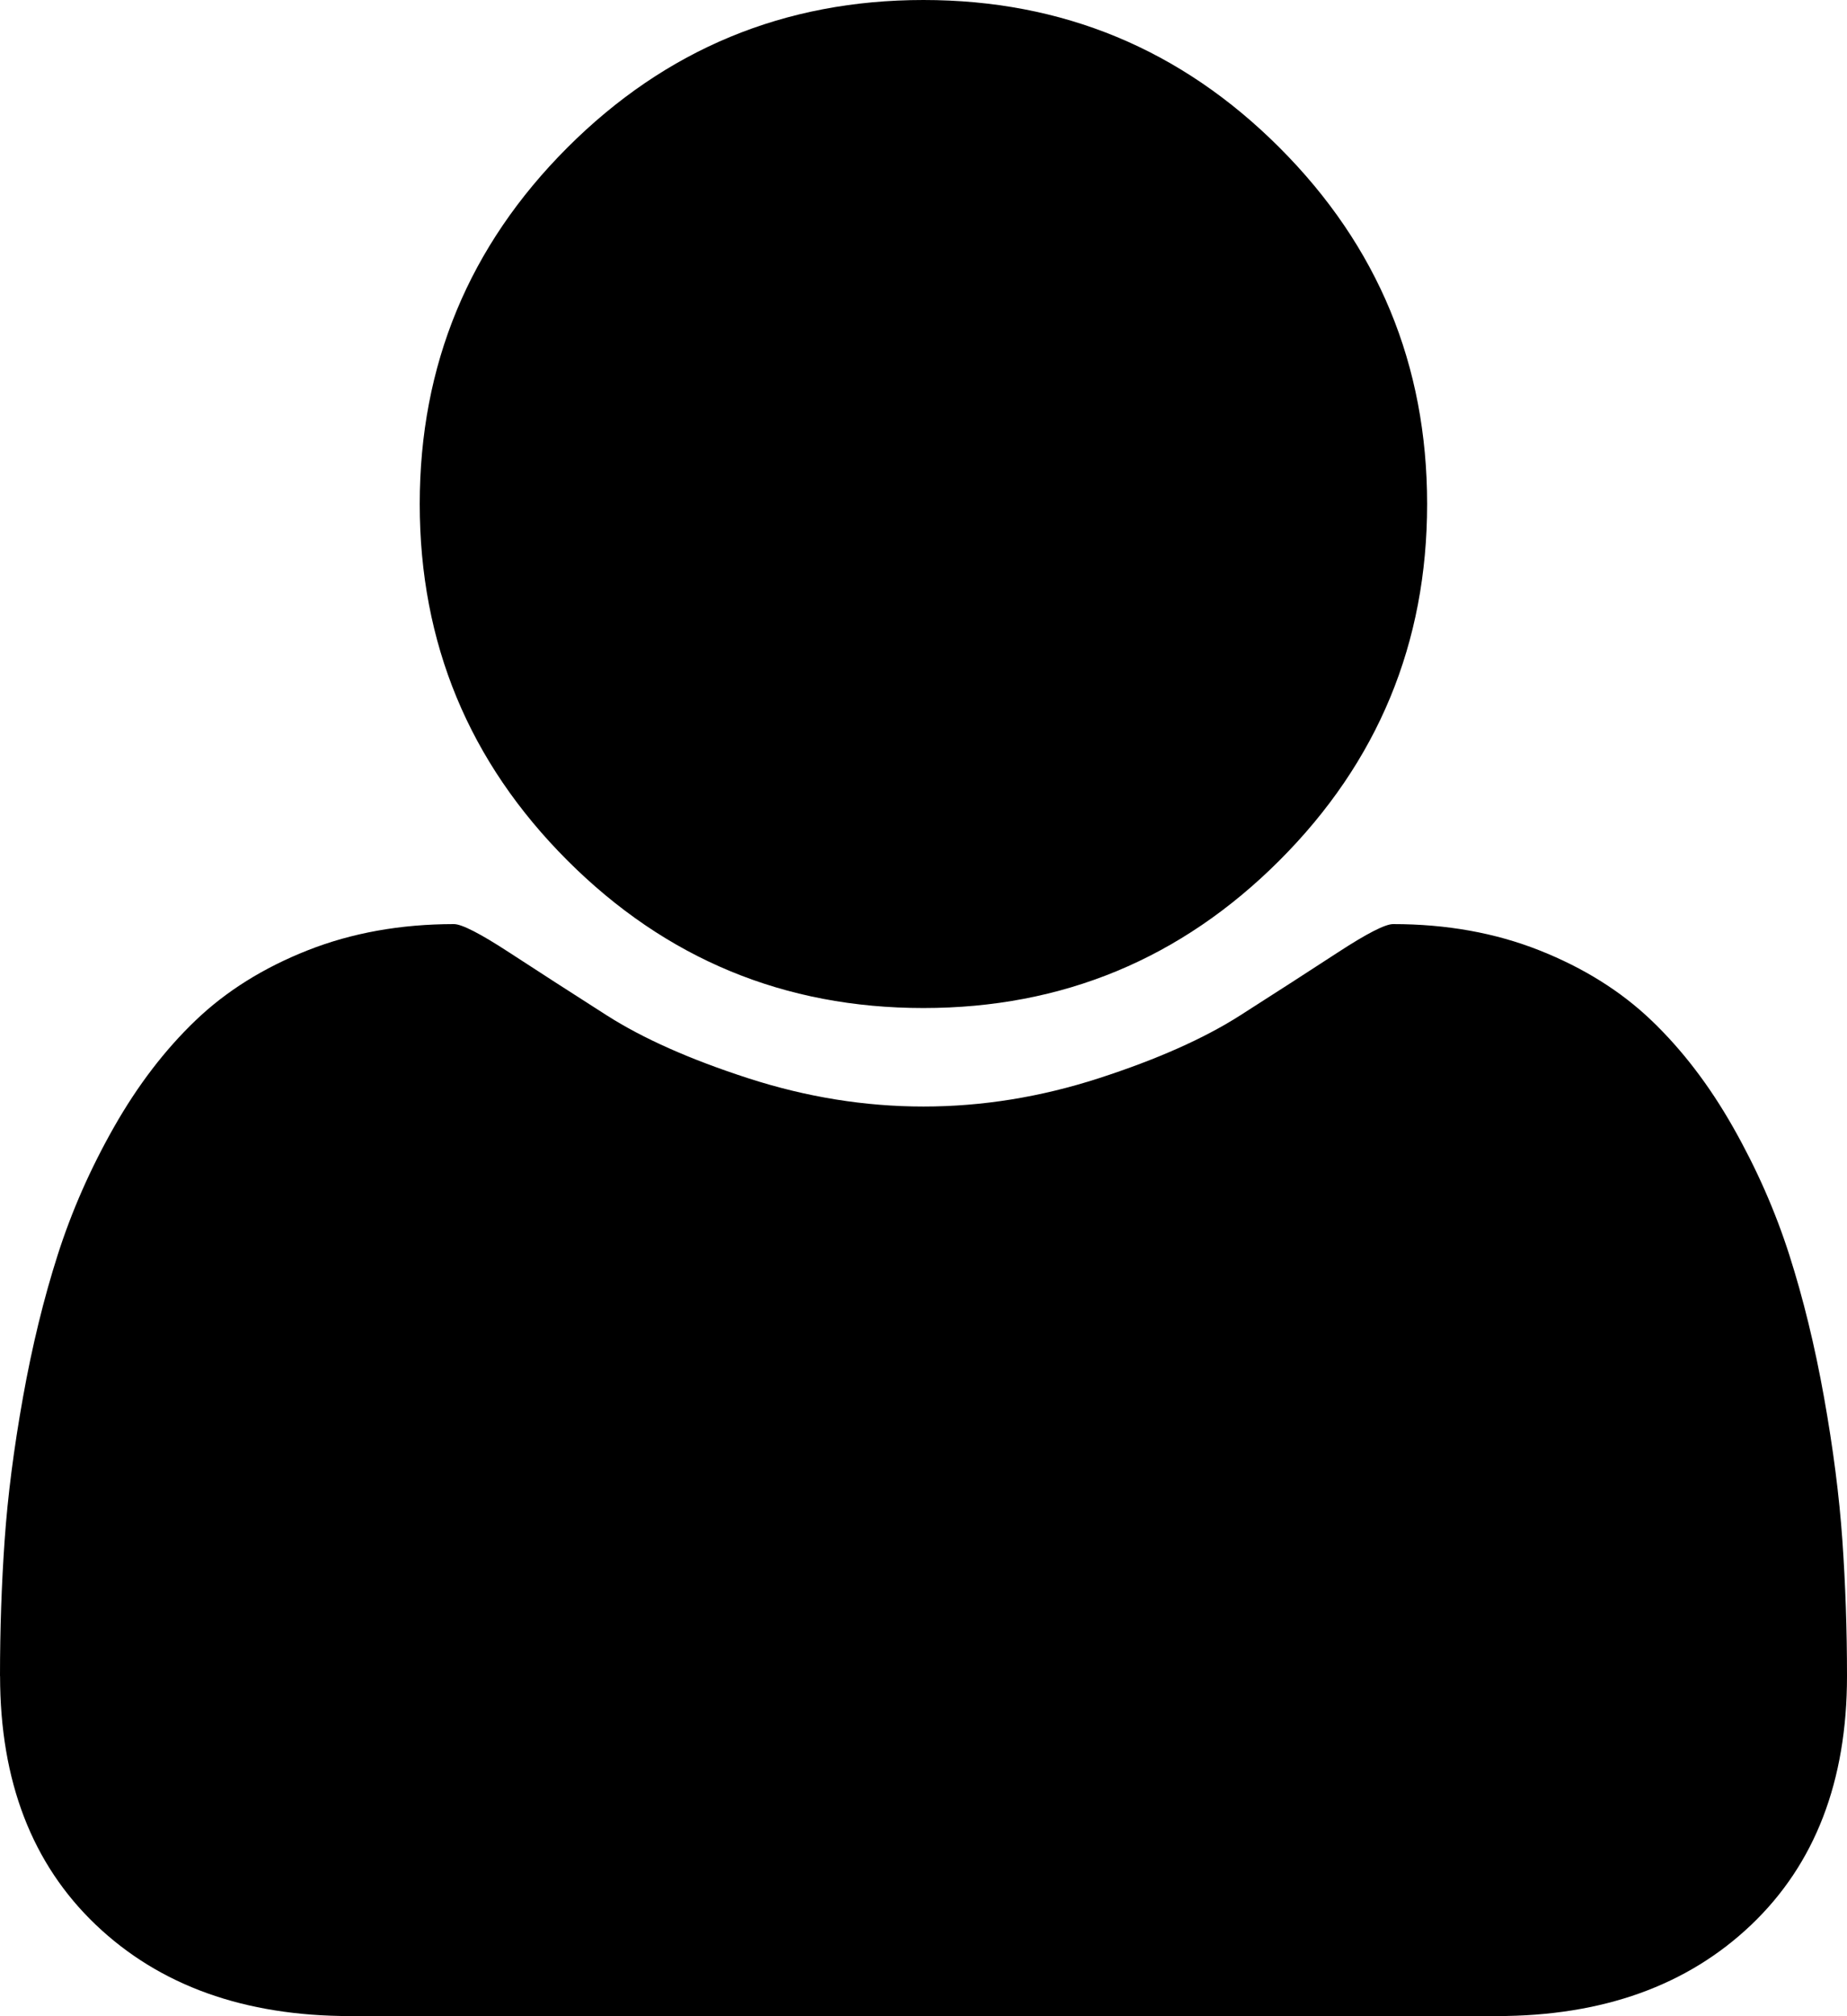<svg xmlns="http://www.w3.org/2000/svg" viewBox="0 0 25.144 27.428">
  <path d="M0 22.803q0-.946.063-1.848.063-.902.25-1.946t.473-1.938q.286-.894.768-1.741.482-.847 1.107-1.446t1.527-.955q.902-.356 1.991-.357.161 0 .75.384t1.33.857q.741.473 1.929.857 1.188.384 2.384.384t2.384-.384q1.188-.384 1.929-.857.741-.473 1.33-.857.589-.384.75-.384 1.089 0 1.991.357.902.357 1.527.955.625.598 1.107 1.446t.768 1.741q.286.893.473 1.938t.25 1.946q.063.901.063 1.848 0 2.143-1.304 3.384t-3.464 1.241H4.769q-2.161 0-3.464-1.241T.001 22.803zM5.714 6.857q0-2.839 2.009-4.848T12.571 0q2.839 0 4.848 2.009t2.009 4.848q0 2.839-2.009 4.848t-4.848 2.009q-2.839 0-4.848-2.009T5.714 6.857z"/>
</svg>
